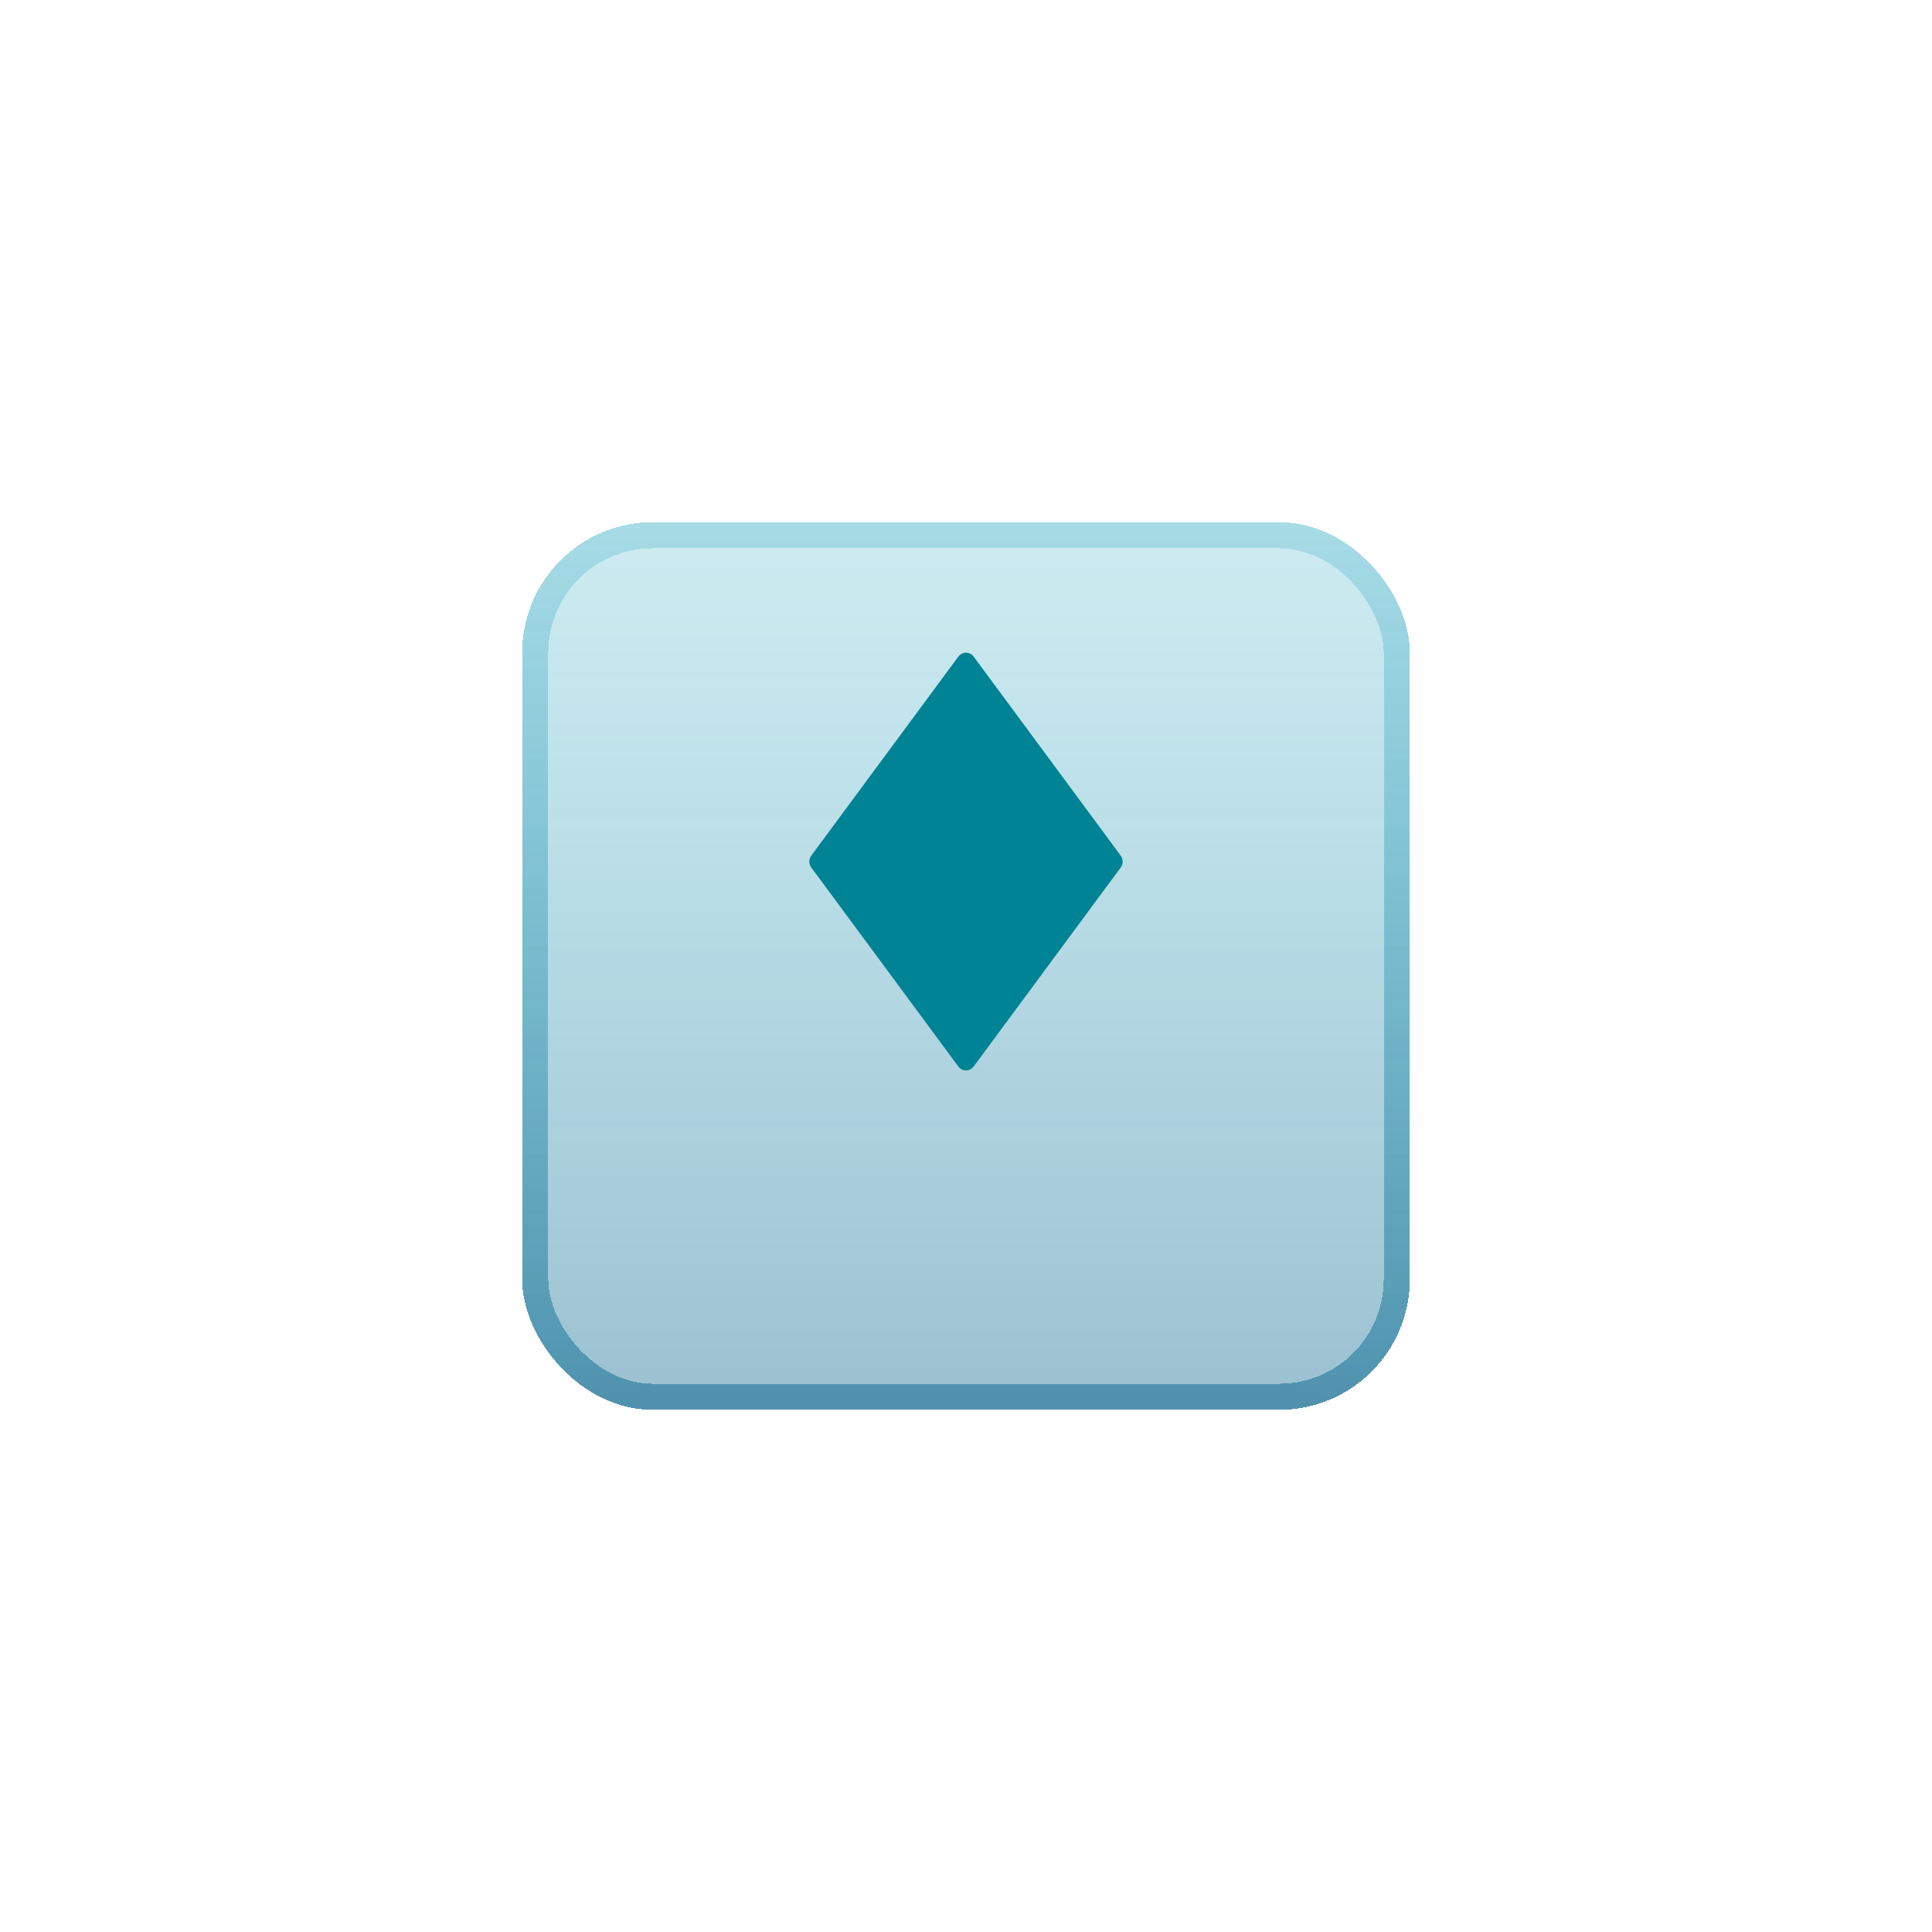 <svg width="74" height="74" viewBox="0 0 74 74" fill="none" xmlns="http://www.w3.org/2000/svg">
<g filter="url(#filter0_bd_16:10826)">
<rect x="20" y="16" width="34" height="34" rx="5" fill="url(#paint0_linear_16:10826)" shape-rendering="crispEdges"/>
<rect x="20.5" y="16.5" width="33" height="33" rx="4.5" stroke="url(#paint1_linear_16:10826)" shape-rendering="crispEdges"/>
</g>
<path d="M42.925 33.229C42.974 33.163 43 33.083 43 33C43 32.917 42.974 32.837 42.925 32.771L37.293 25.149C37.258 25.103 37.214 25.065 37.163 25.039C37.112 25.014 37.057 25 37 25C36.943 25 36.887 25.014 36.837 25.039C36.786 25.065 36.741 25.103 36.707 25.149L31.075 32.771C31.026 32.837 31 32.917 31 33C31 33.083 31.026 33.163 31.075 33.229L36.707 40.851C36.741 40.897 36.786 40.935 36.837 40.961C36.887 40.986 36.943 41 37 41C37.057 41 37.112 40.986 37.163 40.961C37.214 40.935 37.258 40.897 37.293 40.851L42.925 33.229Z" fill="#008395"/>
<defs>
<filter id="filter0_bd_16:10826" x="0" y="0" width="74" height="74" filterUnits="userSpaceOnUse" color-interpolation-filters="sRGB">
<feFlood flood-opacity="0" result="BackgroundImageFix"/>
<feGaussianBlur in="BackgroundImage" stdDeviation="2.5"/>
<feComposite in2="SourceAlpha" operator="in" result="effect1_backgroundBlur_16:10826"/>
<feColorMatrix in="SourceAlpha" type="matrix" values="0 0 0 0 0 0 0 0 0 0 0 0 0 0 0 0 0 0 127 0" result="hardAlpha"/>
<feOffset dy="4"/>
<feGaussianBlur stdDeviation="10"/>
<feComposite in2="hardAlpha" operator="out"/>
<feColorMatrix type="matrix" values="0 0 0 0 0 0 0 0 0 0 0 0 0 0 0 0 0 0 0.1 0"/>
<feBlend mode="normal" in2="effect1_backgroundBlur_16:10826" result="effect2_dropShadow_16:10826"/>
<feBlend mode="normal" in="SourceGraphic" in2="effect2_dropShadow_16:10826" result="shape"/>
</filter>
<linearGradient id="paint0_linear_16:10826" x1="37" y1="16" x2="37" y2="50" gradientUnits="userSpaceOnUse">
<stop stop-color="#099DBA" stop-opacity="0.2"/>
<stop offset="1" stop-color="#04638B" stop-opacity="0.4"/>
</linearGradient>
<linearGradient id="paint1_linear_16:10826" x1="37" y1="16" x2="37" y2="50" gradientUnits="userSpaceOnUse">
<stop stop-color="#099DBA" stop-opacity="0.2"/>
<stop offset="1" stop-color="#04638B" stop-opacity="0.5"/>
</linearGradient>
</defs>
</svg>
